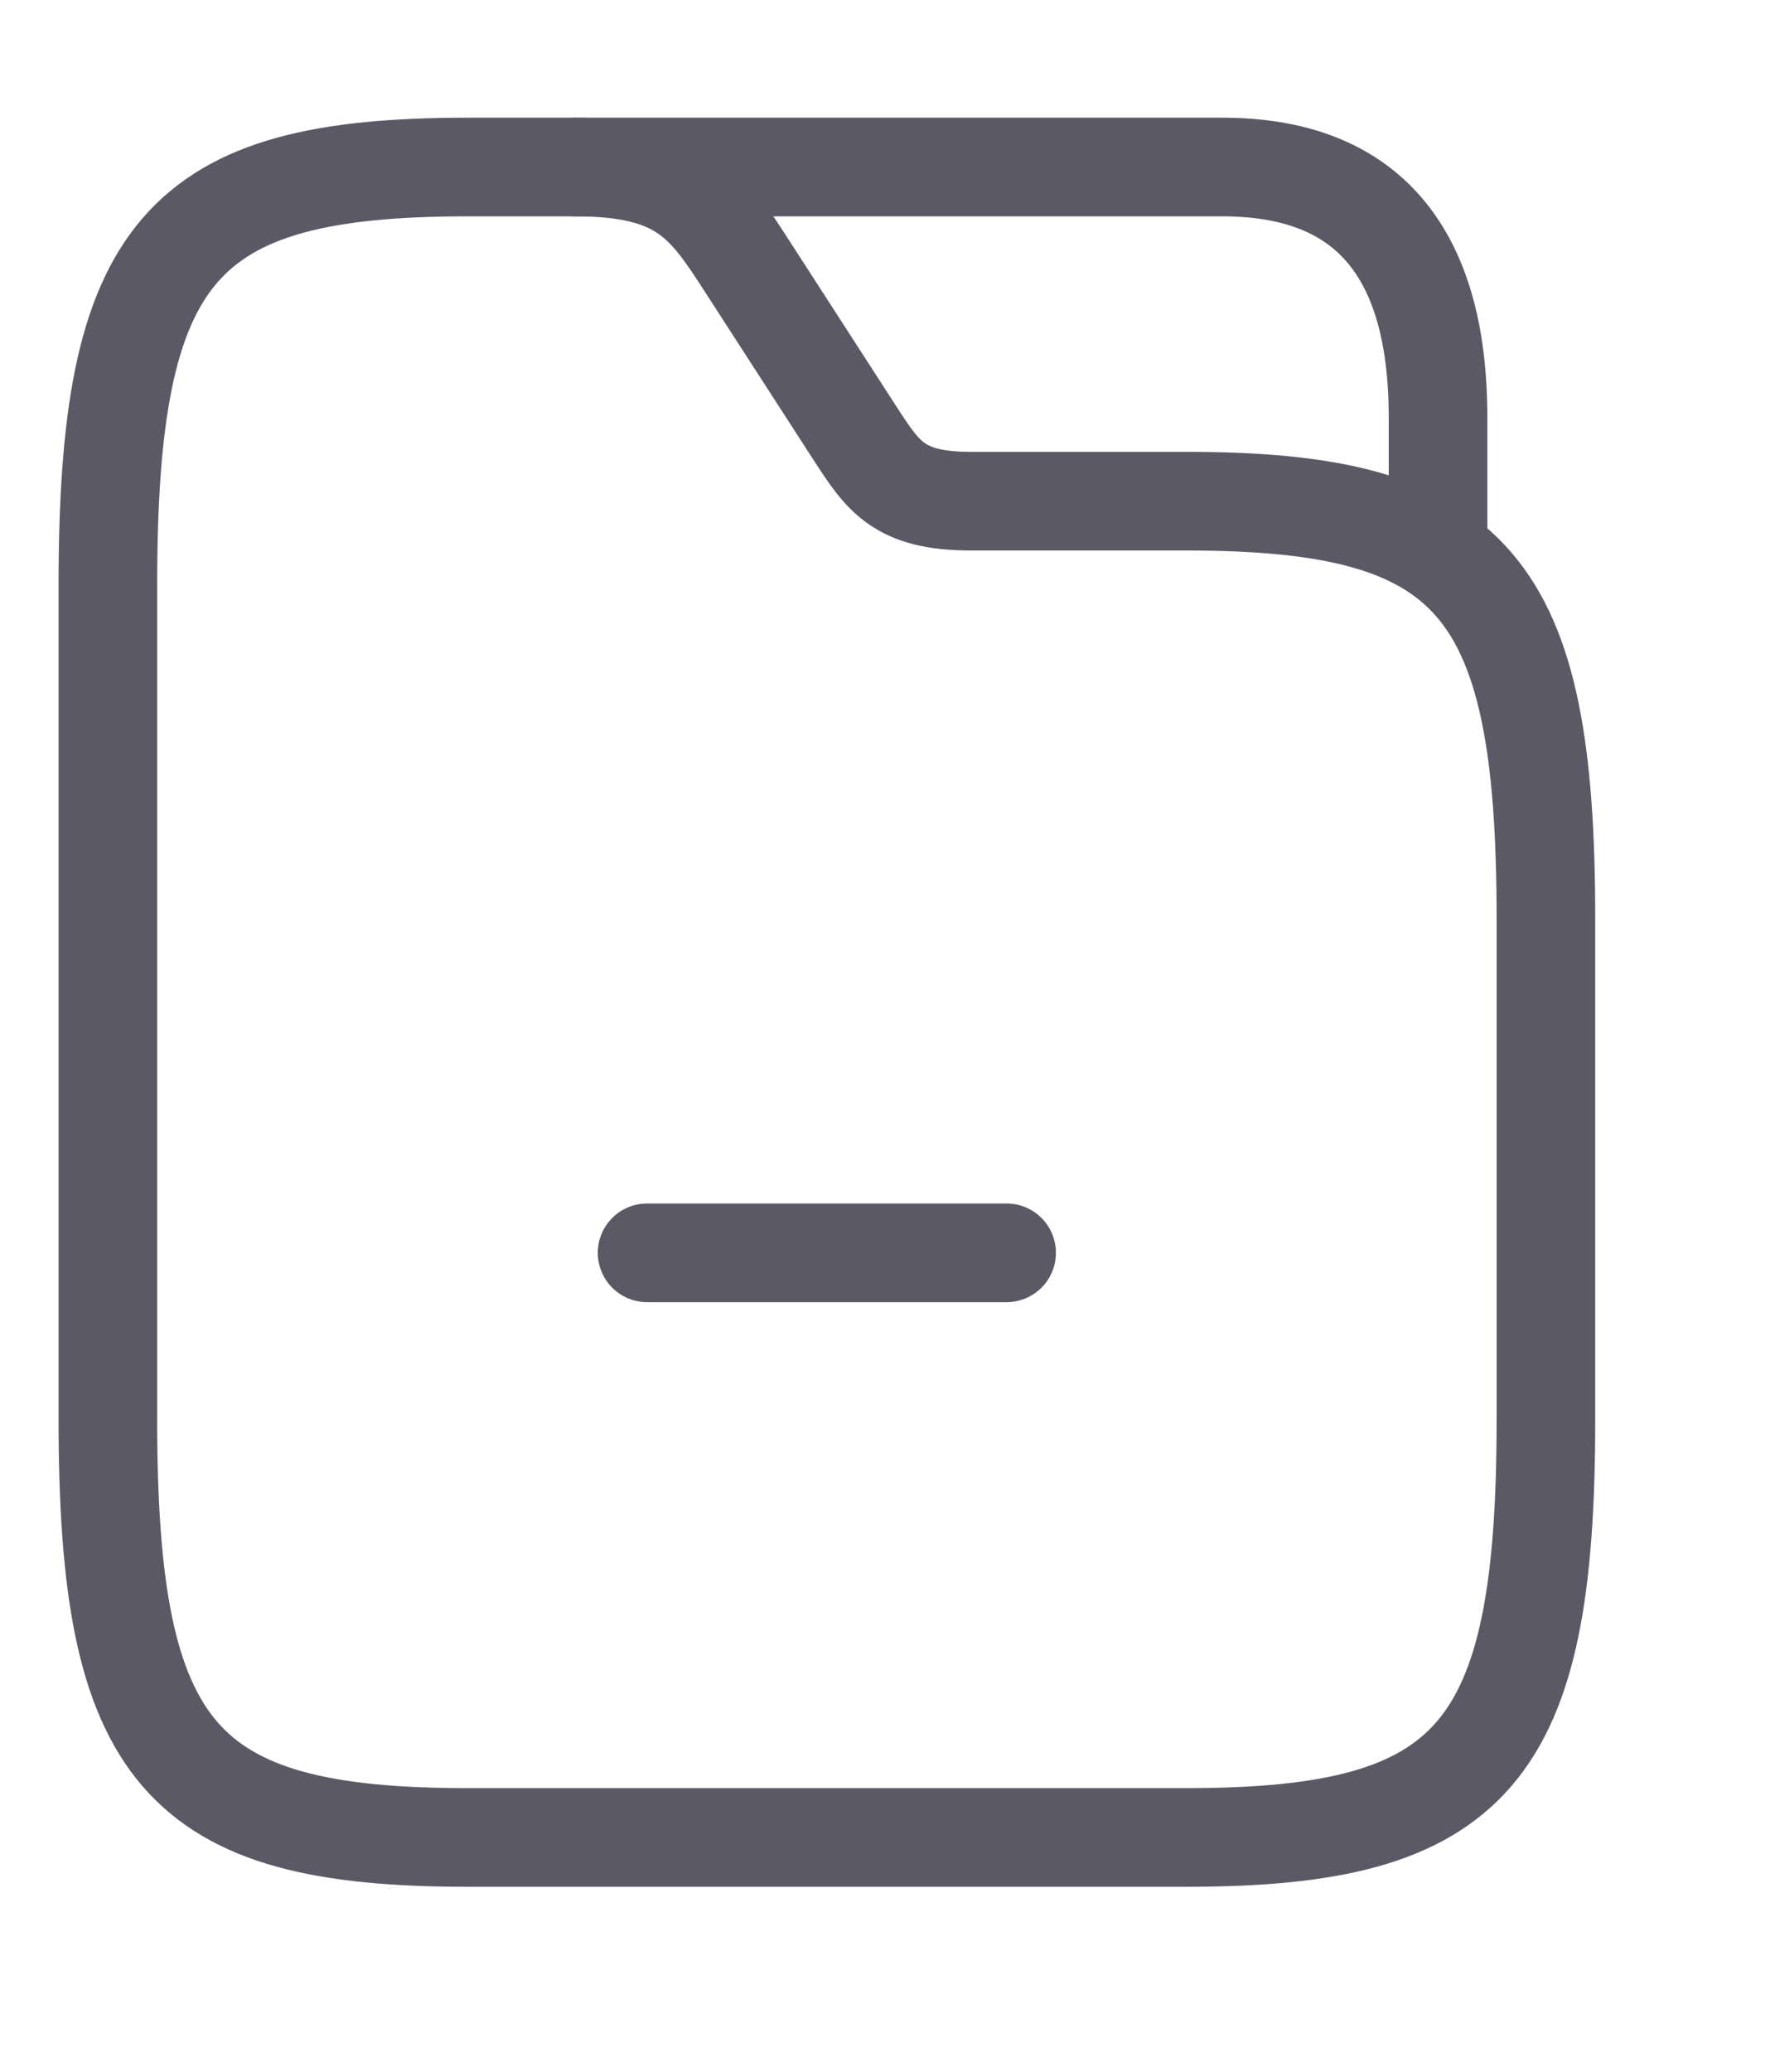 <svg width="18" height="21" viewBox="0 0 18 21" fill="none" xmlns="http://www.w3.org/2000/svg">
<path d="M15.677 9.313V14.392C15.677 17.778 14.948 18.625 12.031 18.625H4.74C1.823 18.625 1.094 17.778 1.094 14.392V5.926C1.094 2.54 1.823 1.693 4.74 1.693H5.833C6.927 1.693 7.168 2.066 7.583 2.709L8.677 4.402C8.954 4.826 9.114 5.08 9.844 5.08H12.031C14.948 5.08 15.677 5.926 15.677 9.313Z" stroke="#5C5967" stroke-miterlimit="10"/>
<path d="M5.833 1.693H12.396C13.854 1.693 14.583 2.54 14.583 4.233V5.401" stroke="#5C5967" stroke-miterlimit="10" stroke-linecap="round" stroke-linejoin="round"/>
<path d="M10.208 12.699H6.562" stroke="#5C5967" stroke-miterlimit="10" stroke-linecap="round" stroke-linejoin="round"/>
</svg>

